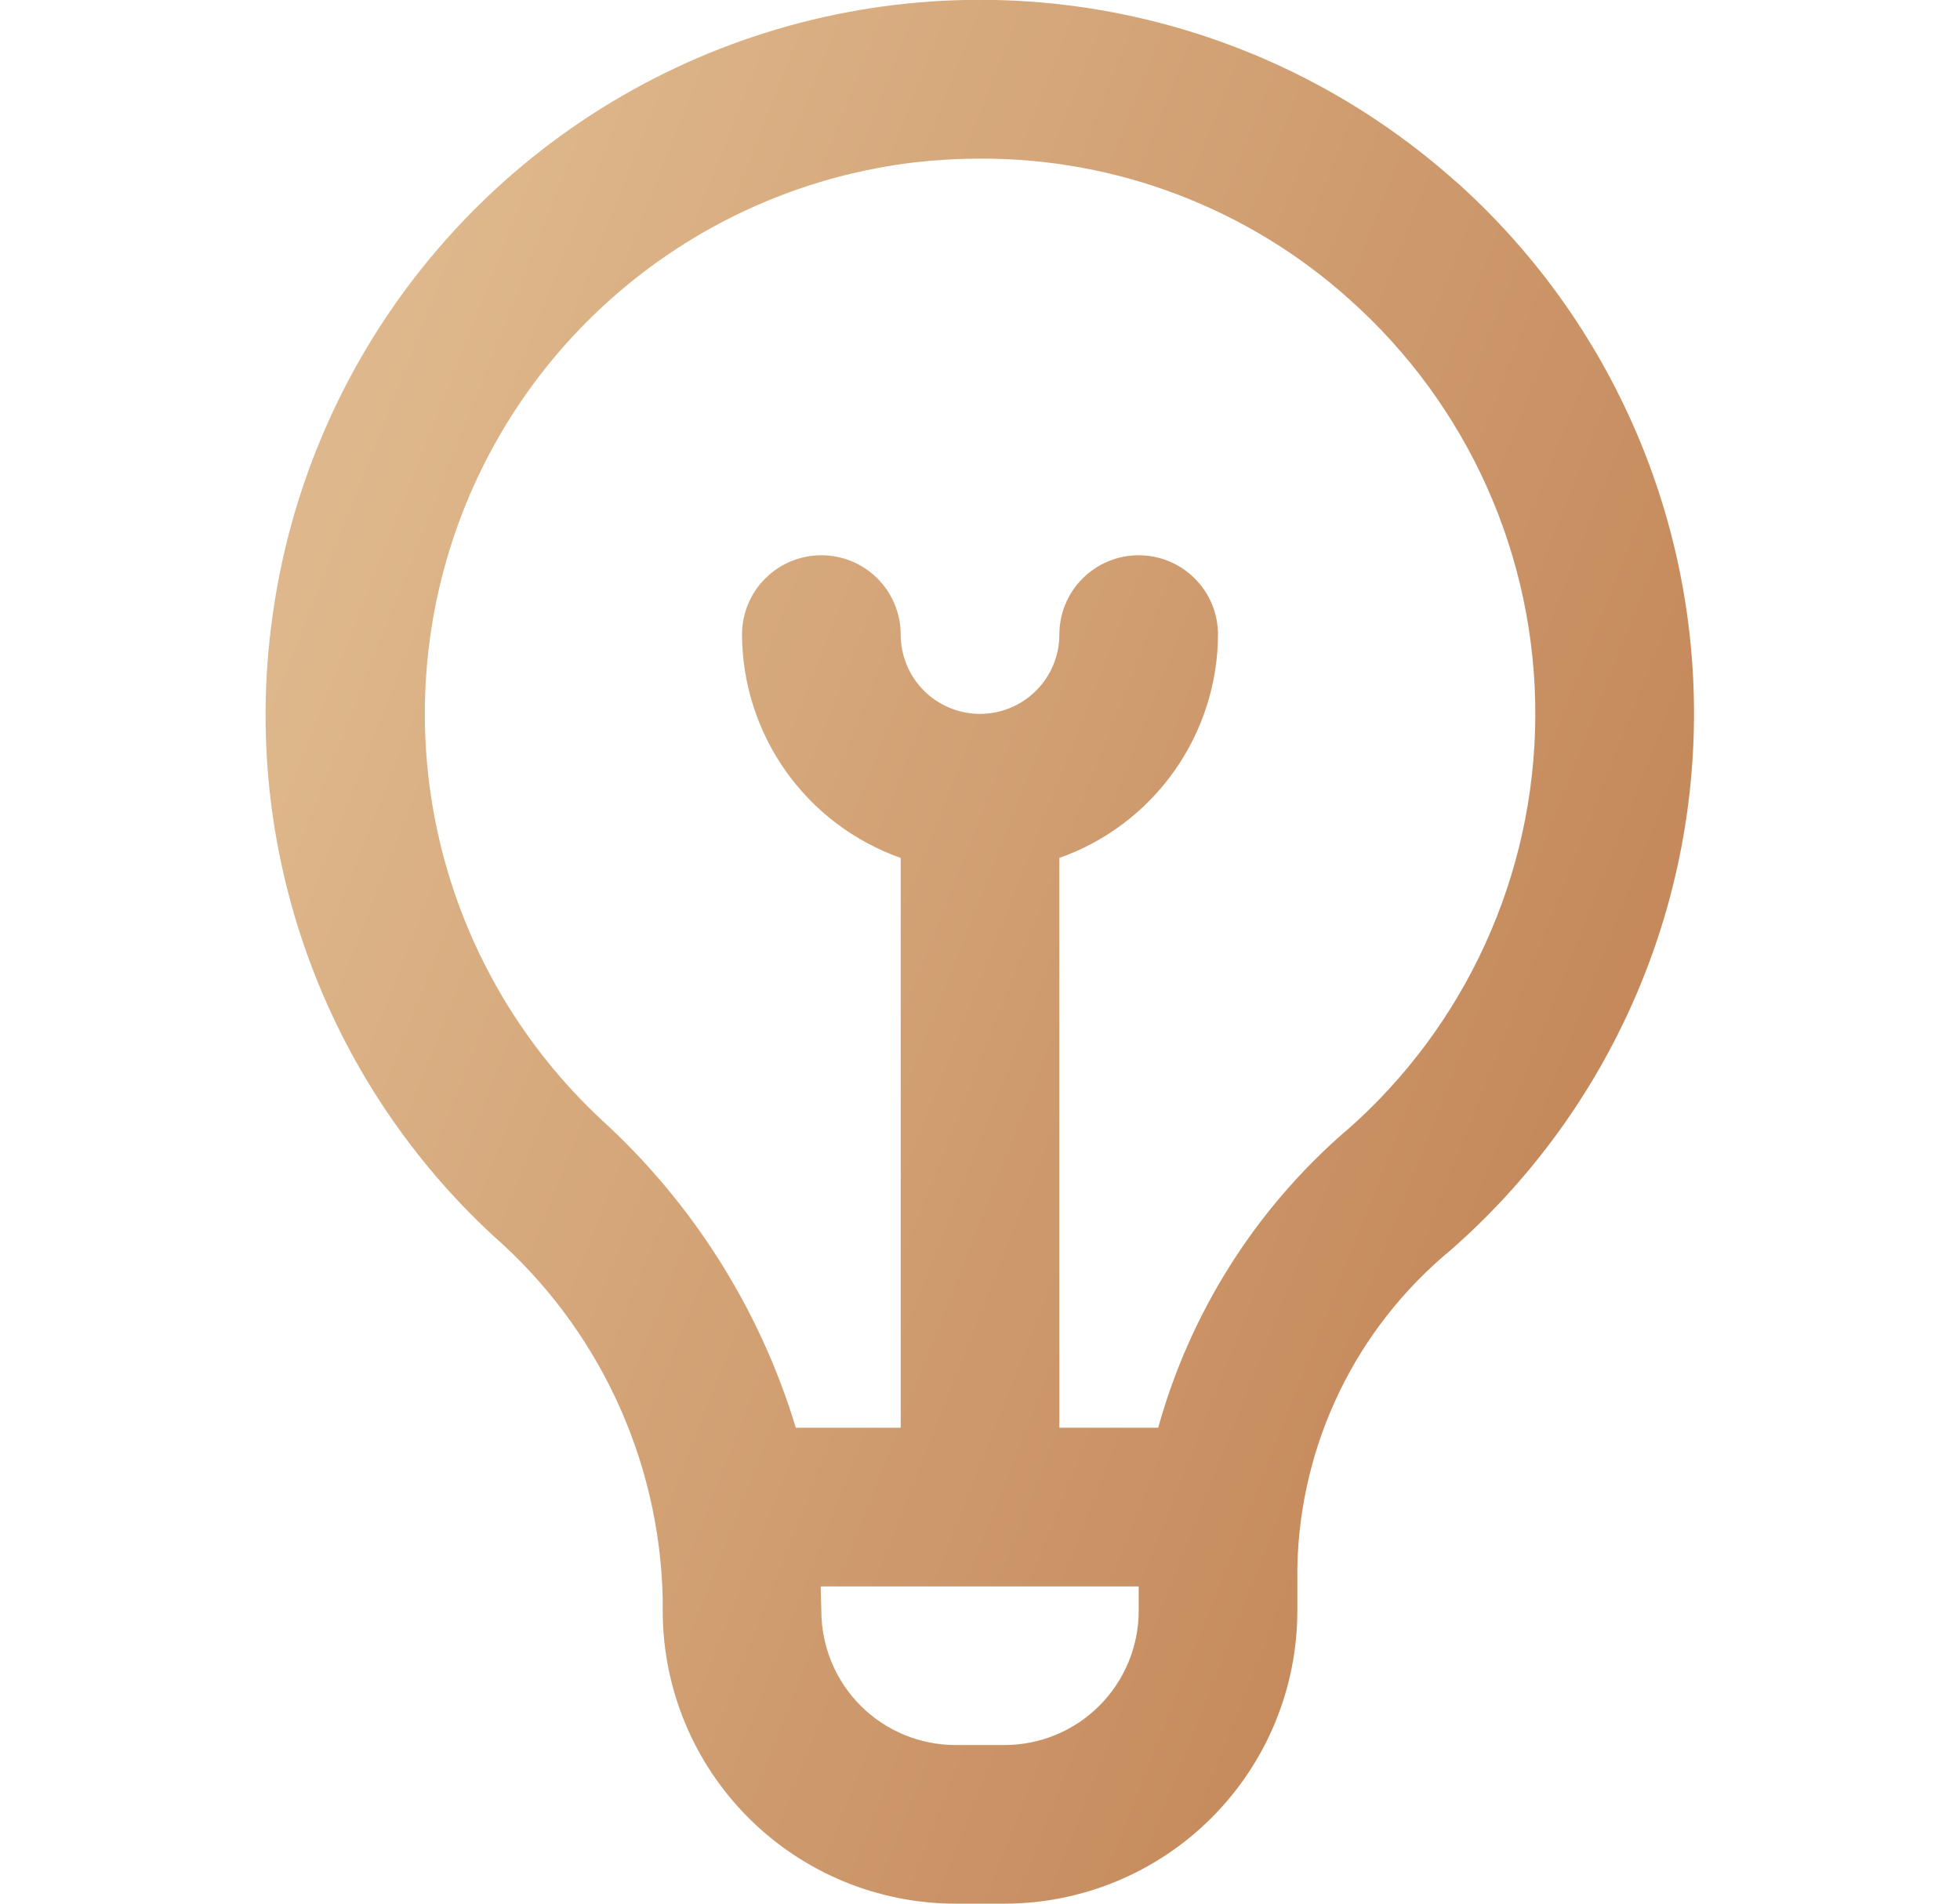 <svg width="35" height="34" viewBox="0 0 35 34" fill="none" xmlns="http://www.w3.org/2000/svg">
<g clip-path="url(#clip0_604_29963)">
<path d="M25.992 3.239C24.262 1.694 22.145 0.65 19.866 0.219C17.588 -0.212 15.235 -0.013 13.062 0.793C10.888 1.6 8.975 2.984 7.529 4.797C6.083 6.61 5.159 8.782 4.856 11.081C4.584 13.097 4.802 15.149 5.491 17.062C6.179 18.976 7.319 20.696 8.813 22.076C9.737 22.886 10.483 23.88 11.003 24.993C11.523 26.107 11.806 27.316 11.834 28.544V28.773C11.835 30.159 12.386 31.487 13.366 32.467C14.346 33.447 15.675 33.999 17.061 34H17.939C19.325 33.999 20.654 33.447 21.634 32.467C22.614 31.487 23.165 30.159 23.167 28.773V27.995C23.188 26.909 23.444 25.84 23.916 24.862C24.388 23.884 25.067 23.02 25.904 22.328C27.262 21.139 28.352 19.674 29.101 18.032C29.85 16.39 30.242 14.607 30.25 12.802C30.259 10.997 29.883 9.21 29.149 7.561C28.415 5.912 27.339 4.438 25.992 3.236V3.239ZM17.939 31.167H17.061C16.426 31.166 15.818 30.914 15.369 30.465C14.92 30.016 14.668 29.407 14.667 28.773C14.667 28.773 14.657 28.404 14.655 28.334H20.334V28.773C20.333 29.407 20.08 30.016 19.631 30.465C19.183 30.914 18.574 31.166 17.939 31.167ZM24.031 20.2C22.418 21.599 21.253 23.443 20.682 25.5H18.917V15.323C19.743 15.031 20.458 14.491 20.965 13.777C21.472 13.063 21.747 12.209 21.75 11.334C21.75 10.958 21.601 10.597 21.335 10.332C21.07 10.066 20.709 9.917 20.334 9.917C19.958 9.917 19.598 10.066 19.332 10.332C19.066 10.597 18.917 10.958 18.917 11.334C18.917 11.709 18.768 12.069 18.502 12.335C18.236 12.601 17.876 12.75 17.5 12.75C17.125 12.75 16.764 12.601 16.498 12.335C16.233 12.069 16.084 11.709 16.084 11.334C16.084 10.958 15.934 10.597 15.669 10.332C15.403 10.066 15.043 9.917 14.667 9.917C14.291 9.917 13.931 10.066 13.665 10.332C13.399 10.597 13.25 10.958 13.25 11.334C13.254 12.209 13.528 13.063 14.035 13.777C14.542 14.491 15.258 15.031 16.084 15.323V25.5H14.211C13.572 23.388 12.373 21.488 10.743 20.002C9.359 18.712 8.372 17.053 7.9 15.222C7.428 13.389 7.49 11.461 8.078 9.662C8.667 7.864 9.757 6.272 11.221 5.074C12.685 3.875 14.461 3.121 16.34 2.899C16.729 2.855 17.121 2.833 17.513 2.833C19.946 2.826 22.295 3.724 24.103 5.352C25.151 6.287 25.988 7.433 26.56 8.716C27.131 9.998 27.423 11.388 27.416 12.792C27.41 14.196 27.105 15.582 26.522 16.86C25.939 18.137 25.092 19.276 24.035 20.2H24.031Z" fill="url(#paint0_linear_604_29963)"/>
</g>
<defs>
<linearGradient id="paint0_linear_604_29963" x1="5.638" y1="-6.295" x2="41.505" y2="7.832" gradientUnits="userSpaceOnUse">
<stop offset="0.148" stop-color="#DEB88C"/>
<stop offset="0.863" stop-color="#C28456"/>
</linearGradient>
<clipPath id="clip0_604_29963">
<rect width="34" height="34" fill="white" transform="translate(0.5)"/>
</clipPath>
</defs>
</svg>
